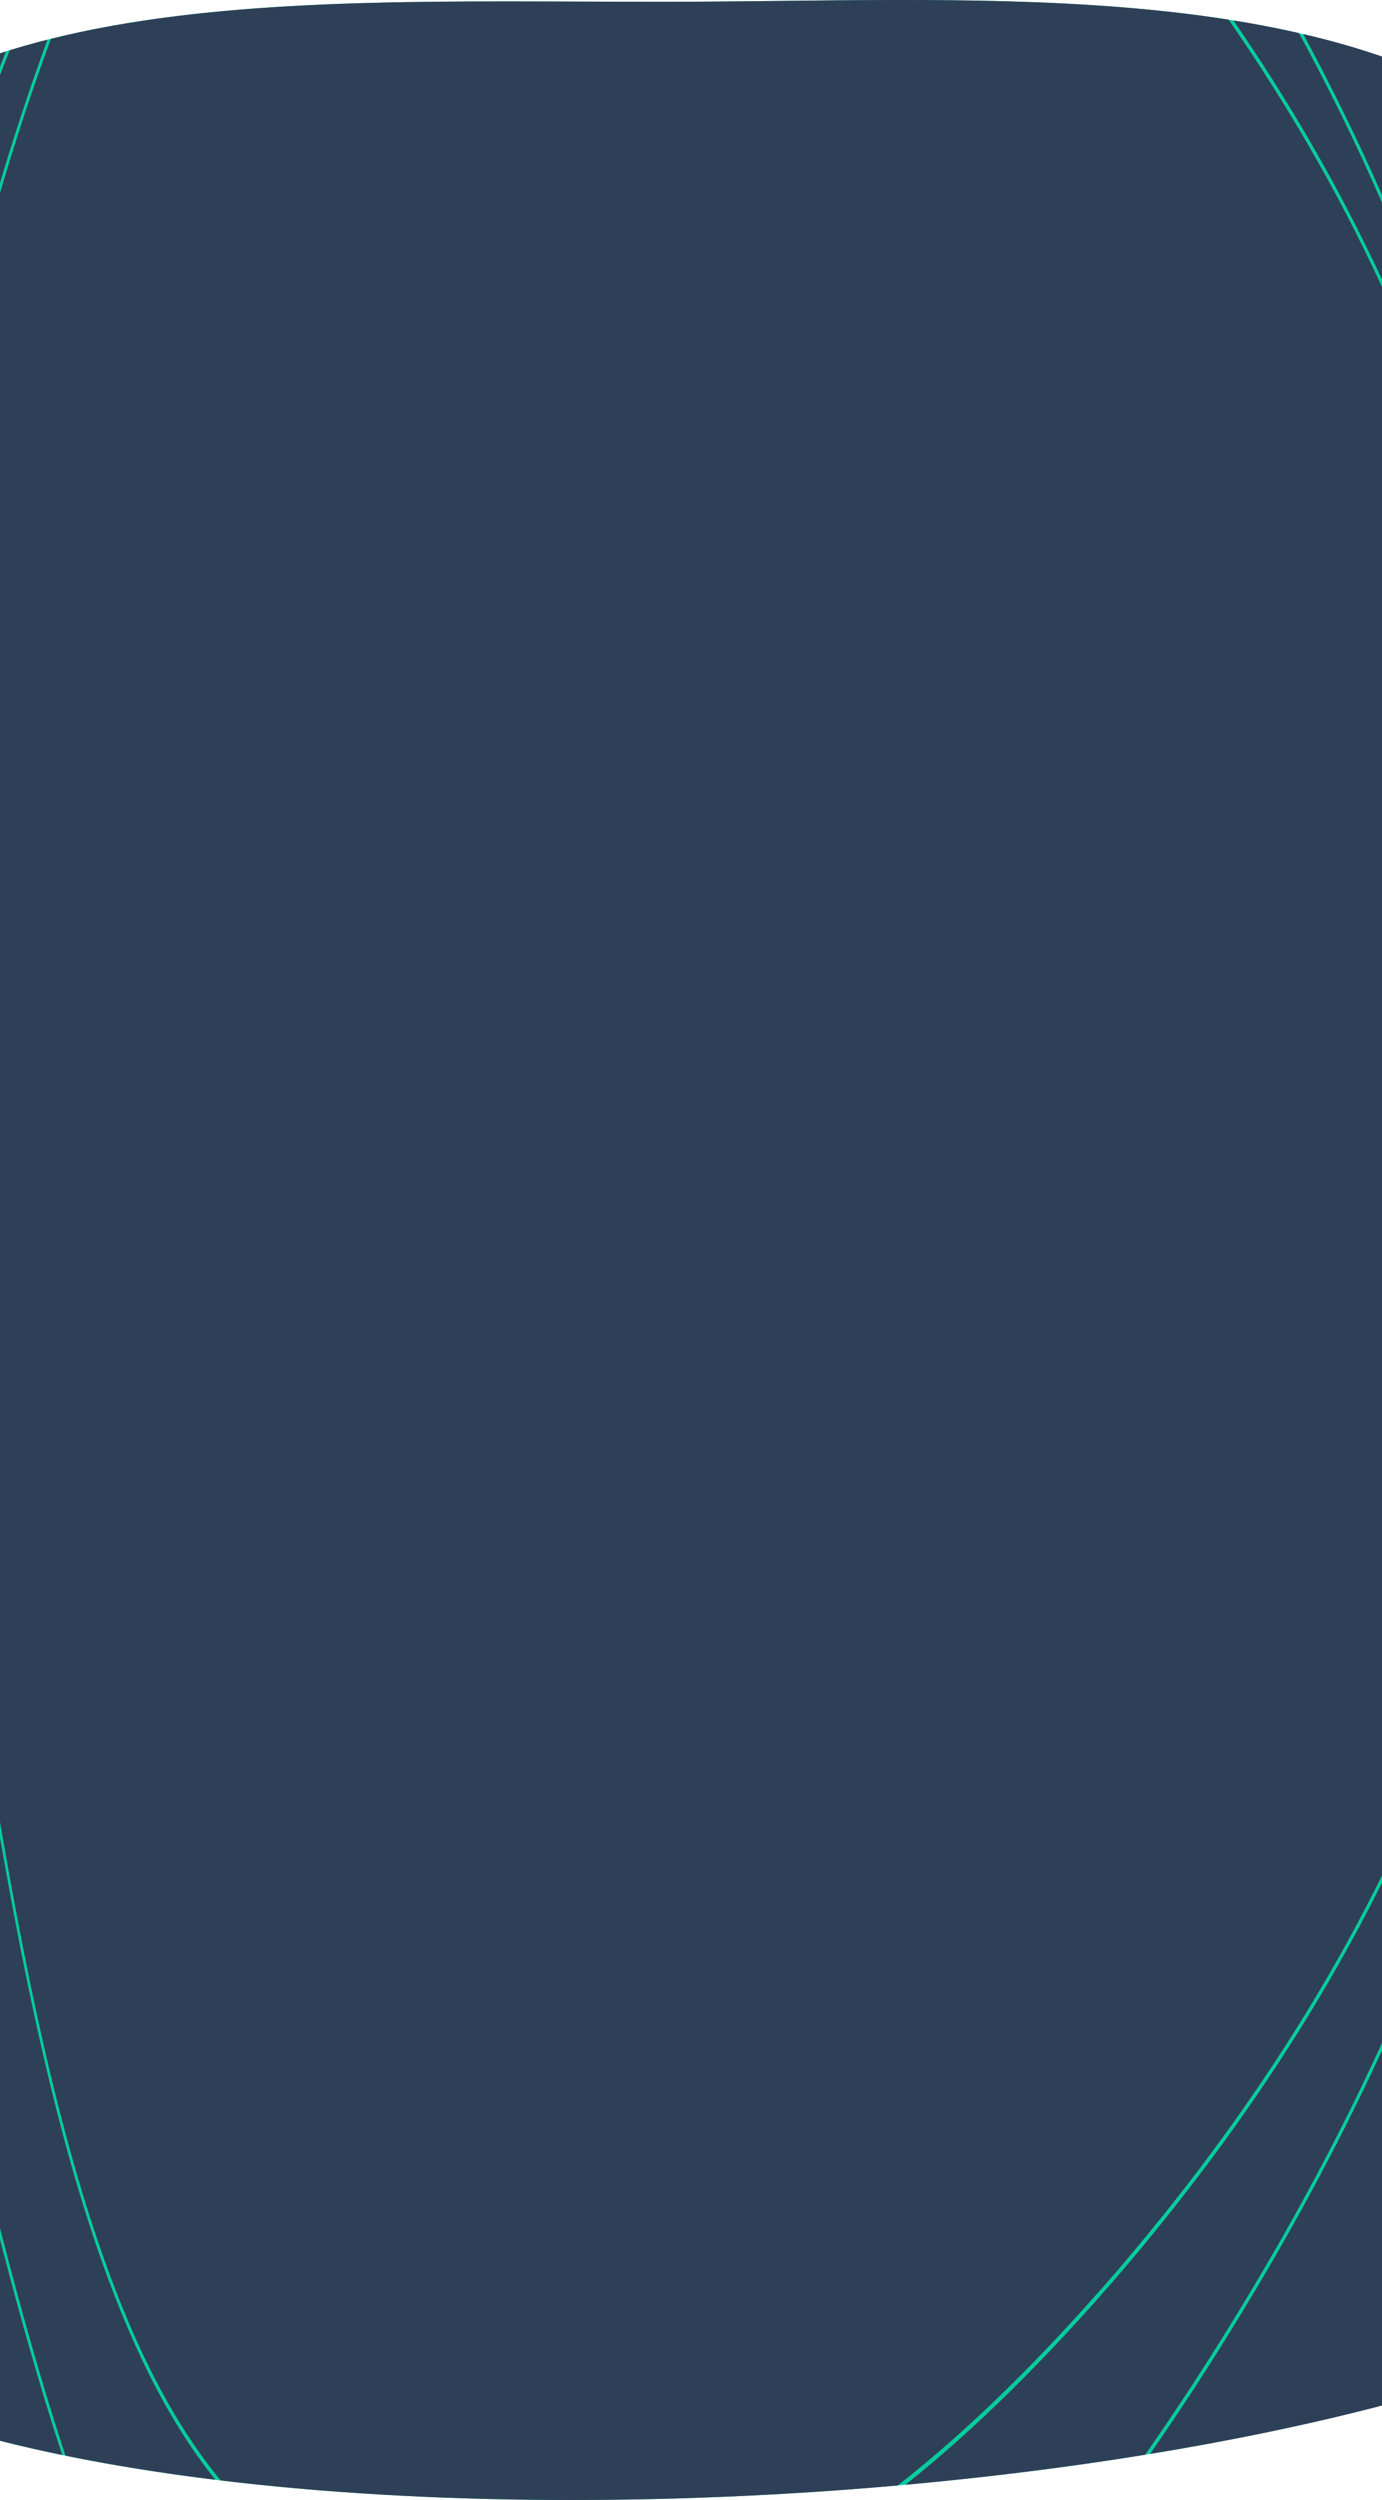 <svg width="375" height="678" viewBox="0 0 375 678" preserveAspectRatio="none" fill="none" xmlns="http://www.w3.org/2000/svg">
<path fill-rule="evenodd" clip-rule="evenodd" d="M0 661.949V14.446C44.696 0.004 100.357 0.212 158.534 0.43C165.658 0.456 172.819 0.483 180.003 0.483C190.416 0.483 201.032 0.365 211.75 0.245C268.156 -0.385 327.408 -1.046 375 15.384V652.345C263.919 681.351 100.707 687.431 0 661.949Z" fill="#06CD9E"/>
<path fill-rule="evenodd" clip-rule="evenodd" d="M375 15.326C368.104 12.953 360.964 10.938 353.624 9.229C361.205 23.285 368.368 37.781 375 52.893V15.326ZM375 556.095V652.389C355.426 657.492 334.236 661.885 312.058 665.519C315.985 659.857 319.898 654.05 323.798 648.106C341.782 620.464 359.522 589.72 375 556.095ZM375 510.586V554.065C359.443 588.04 341.544 619.108 323.37 647.04C319.172 653.433 314.963 659.669 310.737 665.734C289.746 669.139 267.885 671.867 245.681 673.877C265.129 658.421 284.376 639.146 303.55 616.949C329.011 587.193 354.423 551.951 375 510.586ZM375 77.835V508.635C354.403 550.299 328.848 585.802 303.196 615.781C283.441 638.651 263.617 658.402 243.588 674.065C181.022 679.594 115.865 679.438 59.888 672.697C56.211 668.217 52.704 663.343 49.392 658.061C25.14 619.384 11.126 558.912 0 494.063V52.344C4.174 38.145 8.792 24.172 13.829 10.524C55.956 0.046 106.274 0.234 158.627 0.43C165.753 0.456 172.917 0.483 180.104 0.483C190.516 0.483 201.131 0.365 211.848 0.245L211.862 0.245C252.708 -0.211 295.046 -0.683 333.373 5.323C348.662 27.417 362.719 51.22 375 77.835ZM375 54.986V75.81C363.047 50.085 349.44 26.991 334.679 5.531C340.72 6.503 346.656 7.638 352.467 8.963C360.487 23.757 368.042 39.029 375 54.986ZM0 49.633C3.921 36.448 8.223 23.465 12.887 10.761C9.41 11.641 5.99 12.595 2.63 13.629C1.743 15.854 0.866 18.088 0 20.332V49.633ZM0 607.296C5.253 627.619 10.814 647.335 16.885 665.803C11.086 664.607 5.451 663.32 0 661.94V607.296ZM0 18.083V14.459C0.541 14.284 1.083 14.111 1.626 13.941C1.08 15.318 0.538 16.699 0 18.083ZM0 604.273V498.311C11.035 561.795 25.031 620.962 48.953 659.114C51.964 663.915 55.134 668.381 58.445 672.522C44.219 670.775 30.596 668.601 17.771 665.984C11.361 646.583 5.517 625.764 0 604.273Z" fill="#2E4057"/>
</svg>
